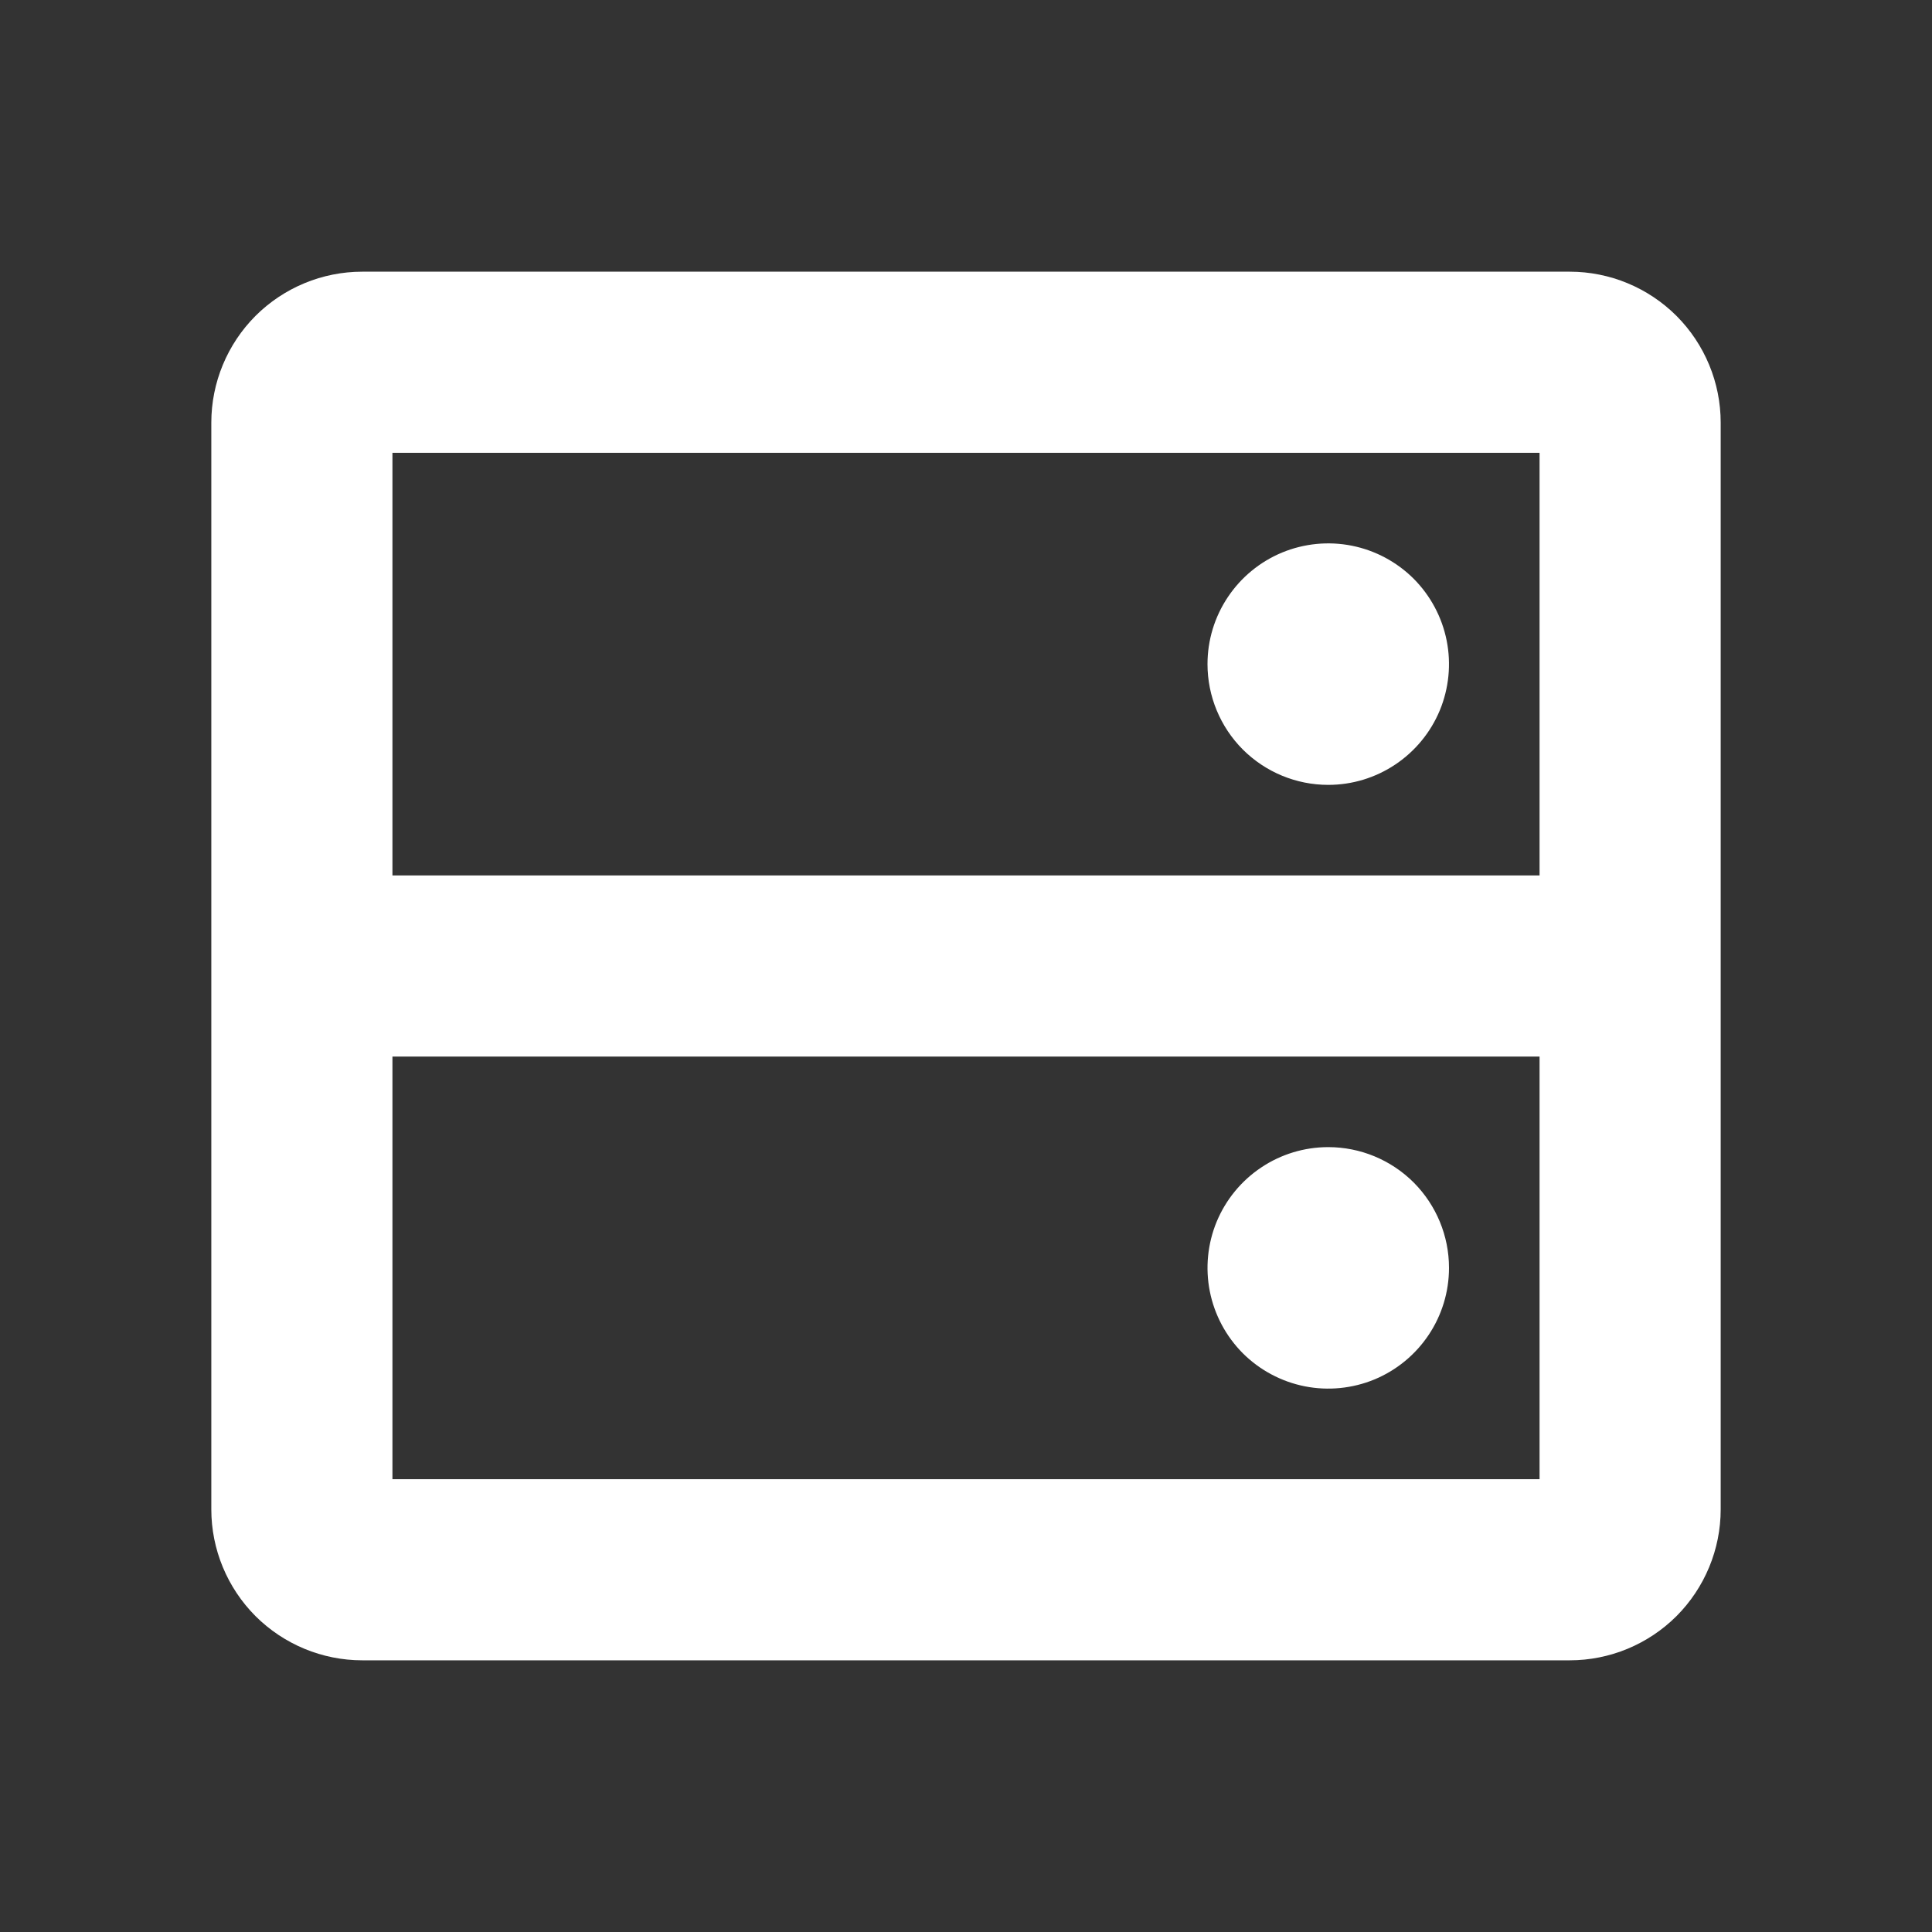 <svg width="24" height="24" viewBox="0 0 24 24" fill="none" xmlns="http://www.w3.org/2000/svg">
<rect x="0" y="0" width="24" height="24" fill="#333333" stroke="none"/>
<path d="M19.5 3.375H4.5C4.003 3.375 3.526 3.573 3.174 3.924C2.823 4.276 2.625 4.753 2.625 5.25V18.75C2.625 19.247 2.823 19.724 3.174 20.076C3.526 20.427 4.003 20.625 4.5 20.625H19.5C19.997 20.625 20.474 20.427 20.826 20.076C21.177 19.724 21.375 19.247 21.375 18.75V5.25C21.375 4.753 21.177 4.276 20.826 3.924C20.474 3.573 19.997 3.375 19.5 3.375ZM19.125 5.625V10.875H4.875V5.625H19.125ZM4.875 18.375V13.125H19.125V18.375H4.875ZM15 8.25C15 7.953 15.088 7.663 15.253 7.417C15.418 7.17 15.652 6.978 15.926 6.864C16.2 6.751 16.502 6.721 16.793 6.779C17.084 6.837 17.351 6.98 17.561 7.189C17.77 7.399 17.913 7.666 17.971 7.957C18.029 8.248 17.999 8.55 17.886 8.824C17.772 9.098 17.58 9.332 17.333 9.497C17.087 9.662 16.797 9.75 16.5 9.75C16.102 9.75 15.721 9.592 15.439 9.311C15.158 9.029 15 8.648 15 8.25ZM18 15.75C18 16.047 17.912 16.337 17.747 16.583C17.582 16.83 17.348 17.022 17.074 17.136C16.8 17.249 16.498 17.279 16.207 17.221C15.916 17.163 15.649 17.02 15.439 16.811C15.23 16.601 15.087 16.334 15.029 16.043C14.971 15.752 15.001 15.45 15.114 15.176C15.228 14.902 15.42 14.668 15.667 14.503C15.913 14.338 16.203 14.25 16.5 14.25C16.898 14.25 17.279 14.408 17.561 14.689C17.842 14.971 18 15.352 18 15.75Z" fill="white"/>
</svg>
